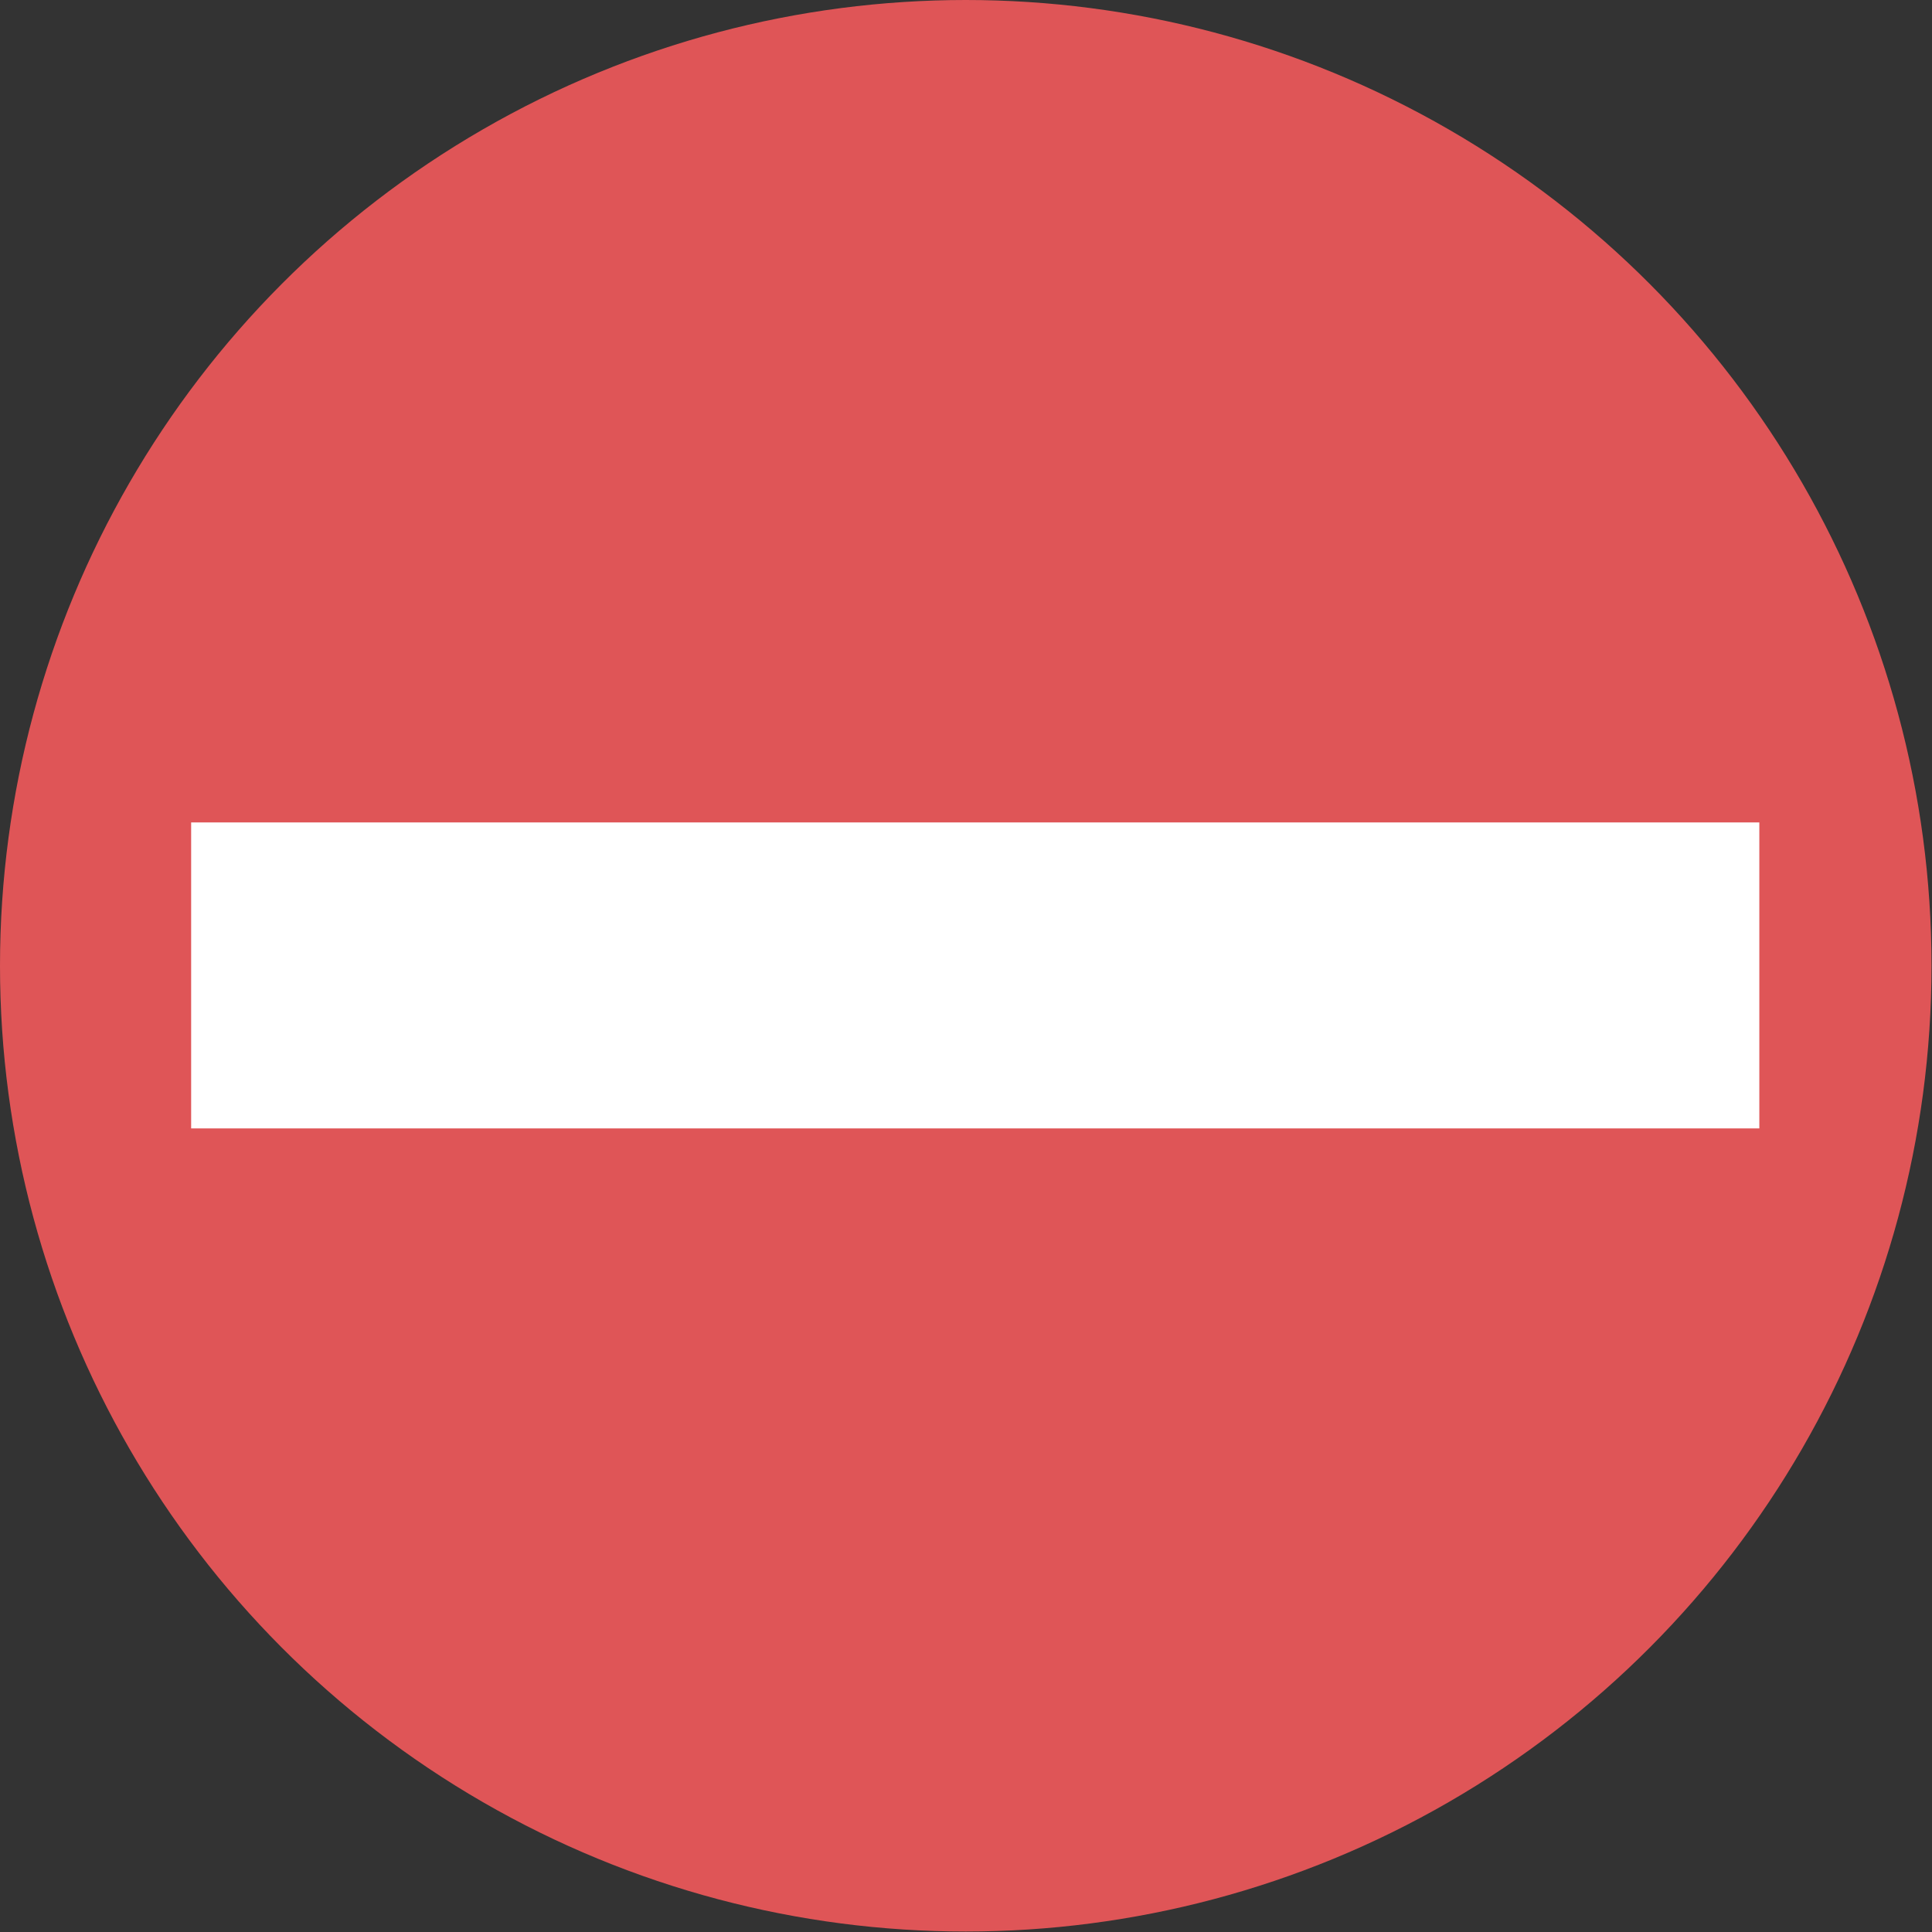 <svg width="16" height="16" viewBox="0 0 16 16" fill="none" xmlns="http://www.w3.org/2000/svg">
<rect x="0" y="0" width="16" height="16" fill="#333333" stroke="none"/>
<circle cx="7.998" cy="7.998" r="7.998" fill="#DF5557"/>
<rect x="1.583" y="6.811" width="12.987" height="2.534" fill="white"/>
</svg>

